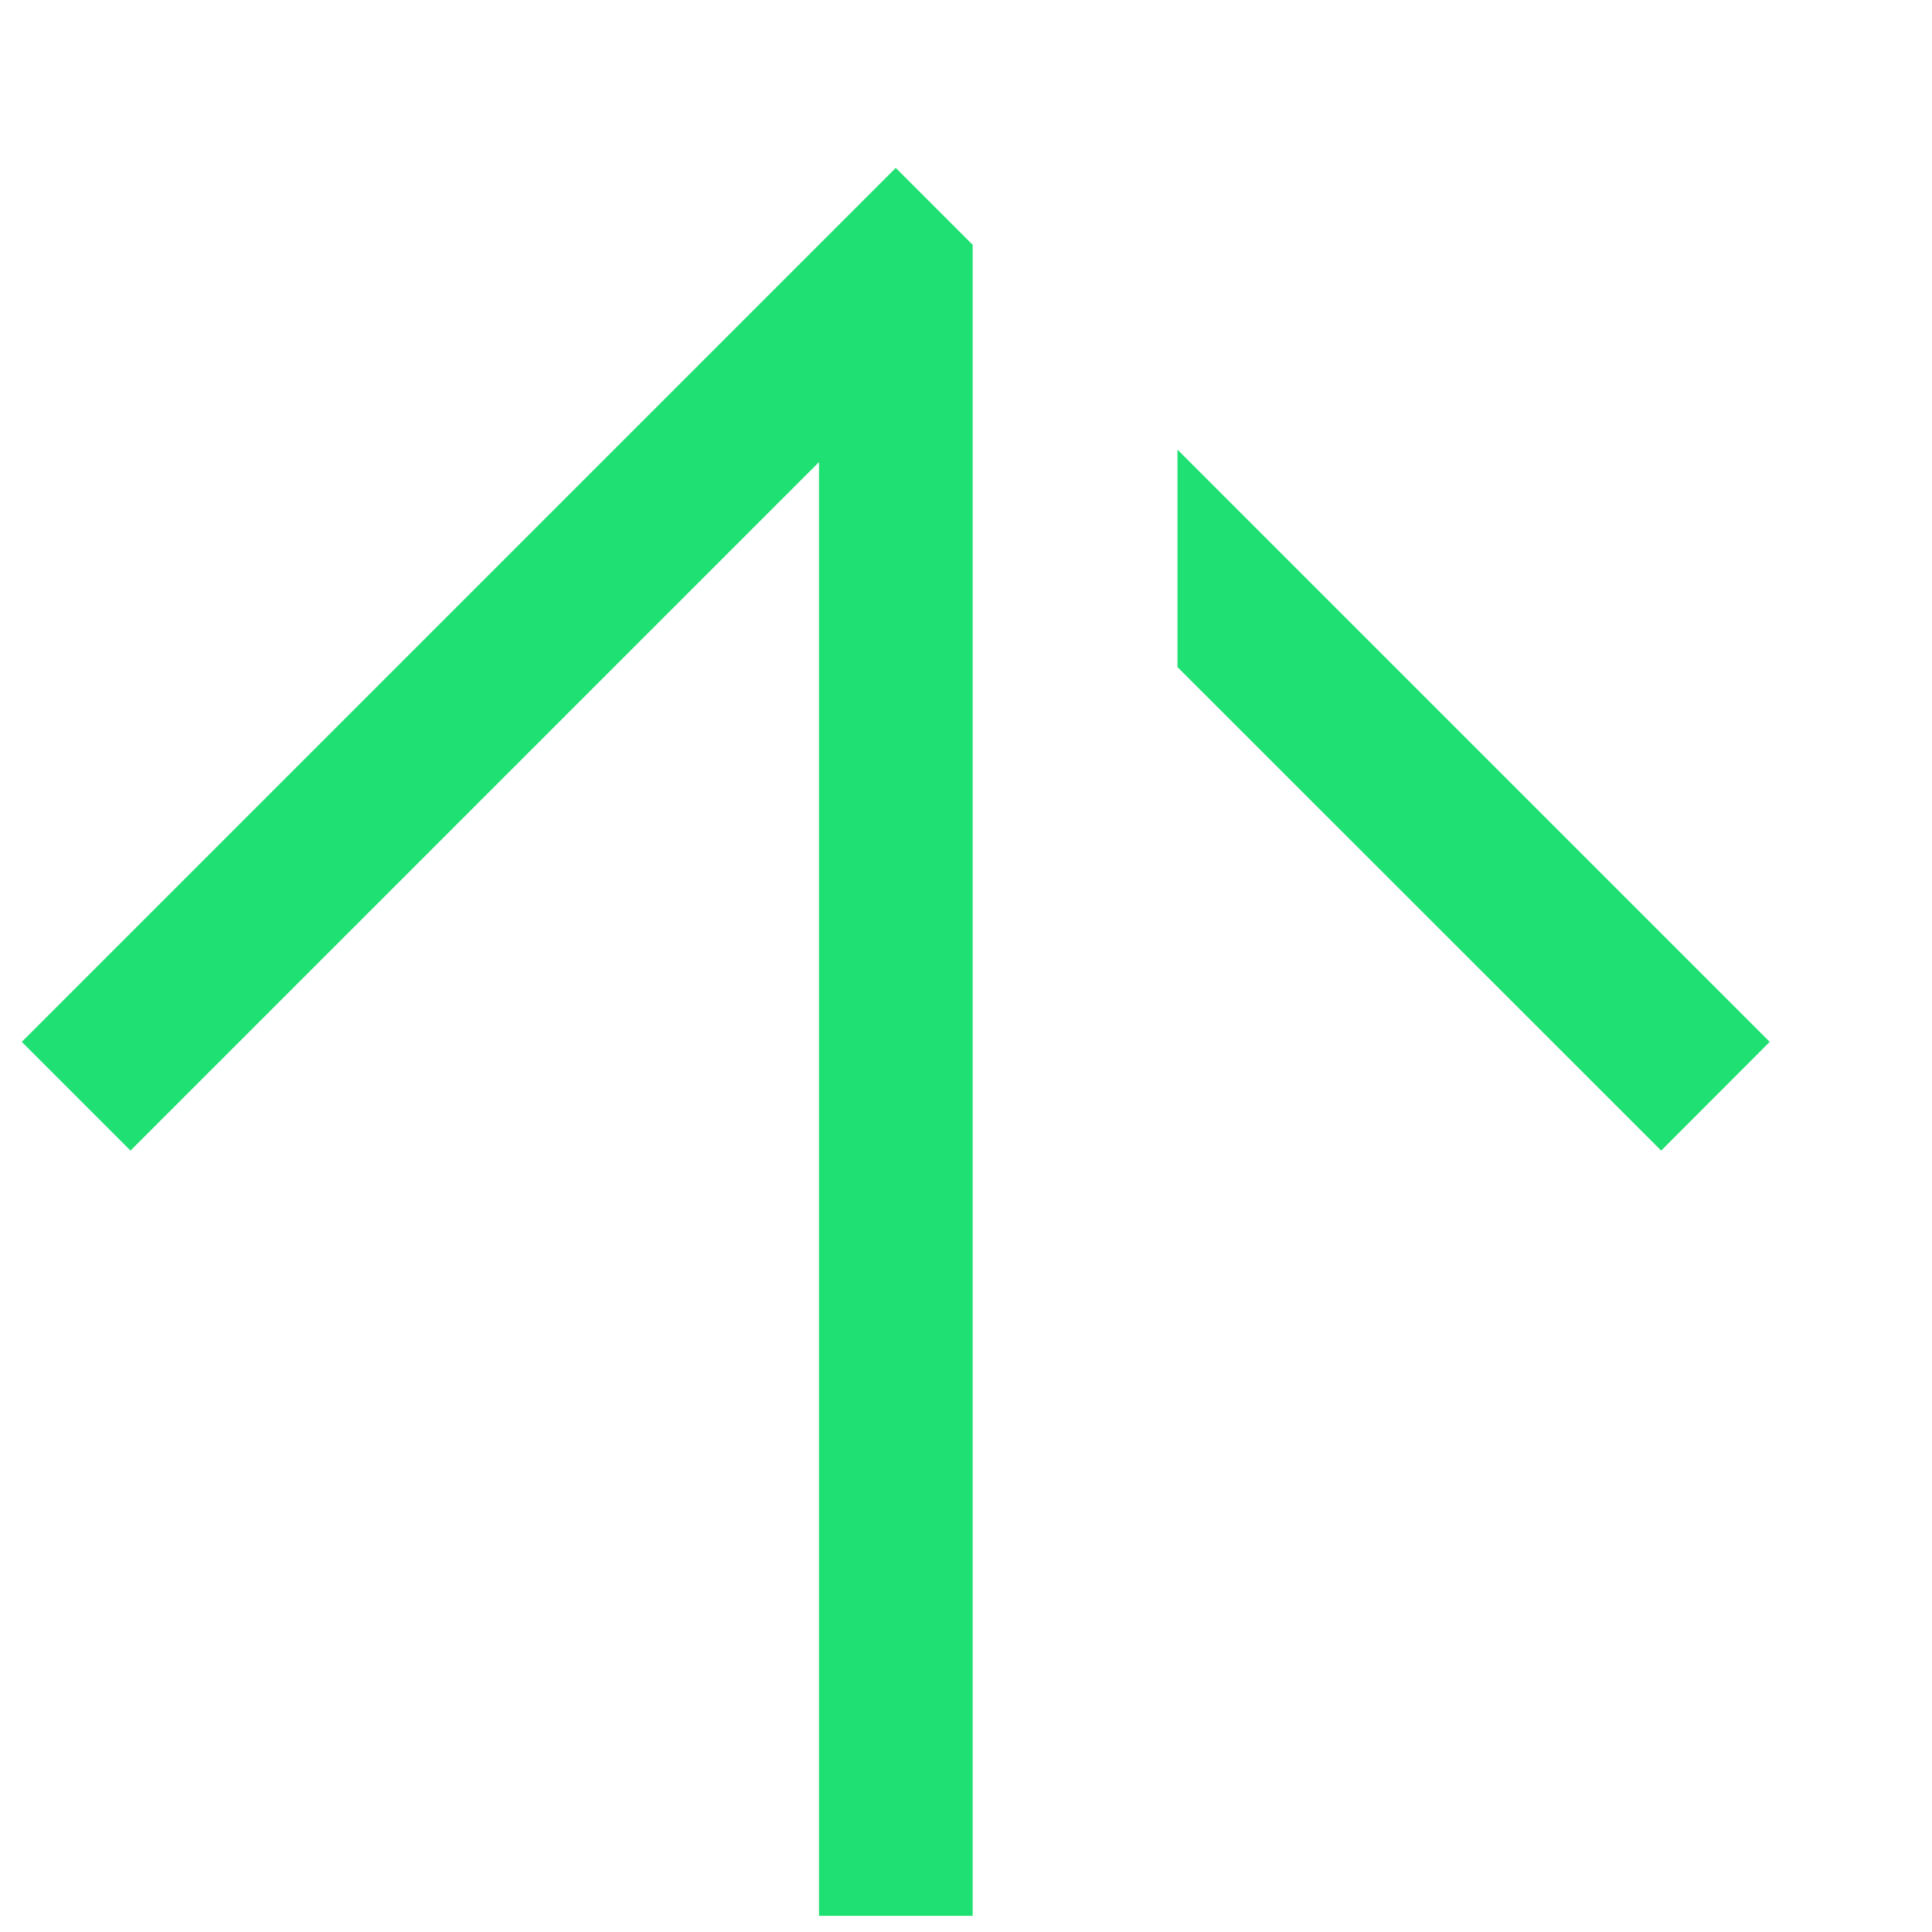 <svg width="11" height="11" viewBox="0 0 11 11" fill="none" xmlns="http://www.w3.org/2000/svg">
<path d="M6.704 3.798V2.56L10.076 5.932L9.458 6.551L6.704 3.798Z" fill="#1FE072"/>
<path d="M5.538 1.394L5.1 0.956L0.124 5.932L0.743 6.551L4.663 2.631V10.908H5.538L5.538 1.394Z" fill="#1FE072"/>
</svg>
